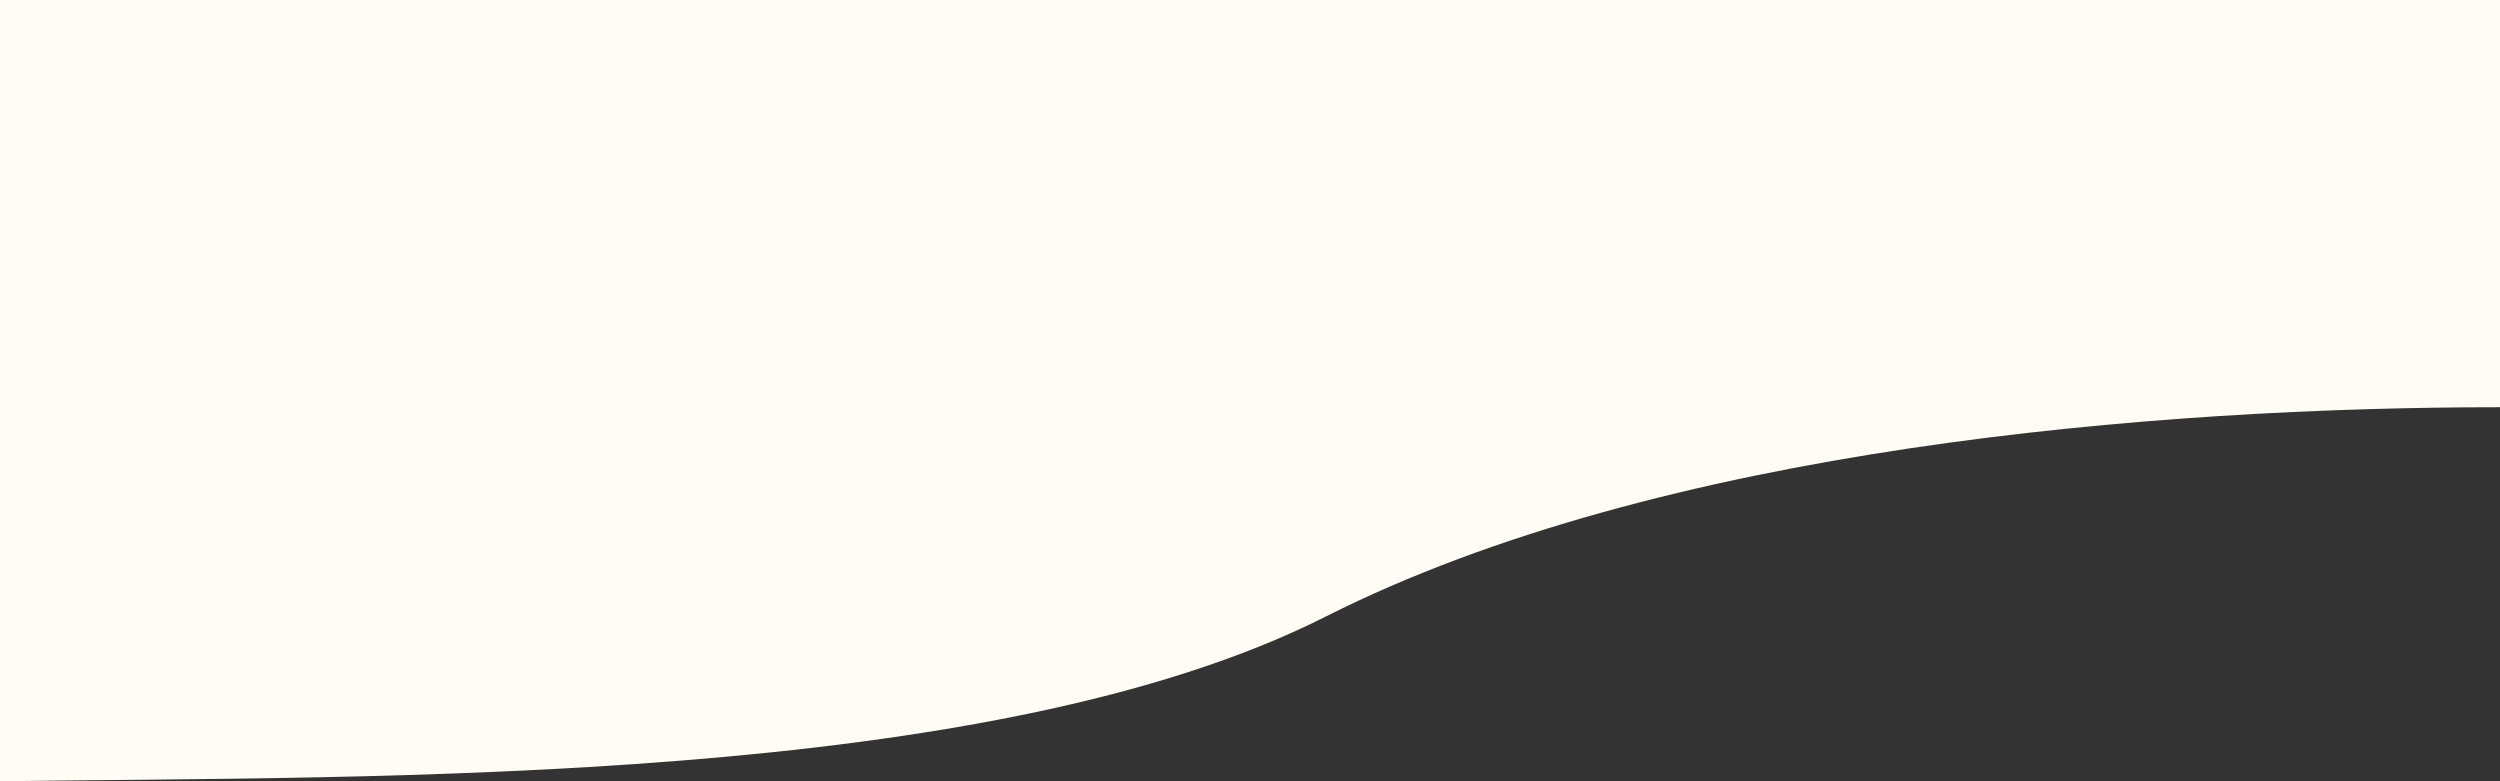 <svg width="1920" height="600" viewBox="0 0 1920 600" fill="none" xmlns="http://www.w3.org/2000/svg">
<rect x="0" y="0" width="1920" height="600" fill="#333333" stroke="none"/>
<path fill-rule="evenodd" clip-rule="evenodd" d="M1920 0H0V600C294.006 596.058 760 603.901 1018 473.602C1276 343.303 1656 312.74 1920 312.74V0Z" fill="#FEFCF5"/>
</svg>
